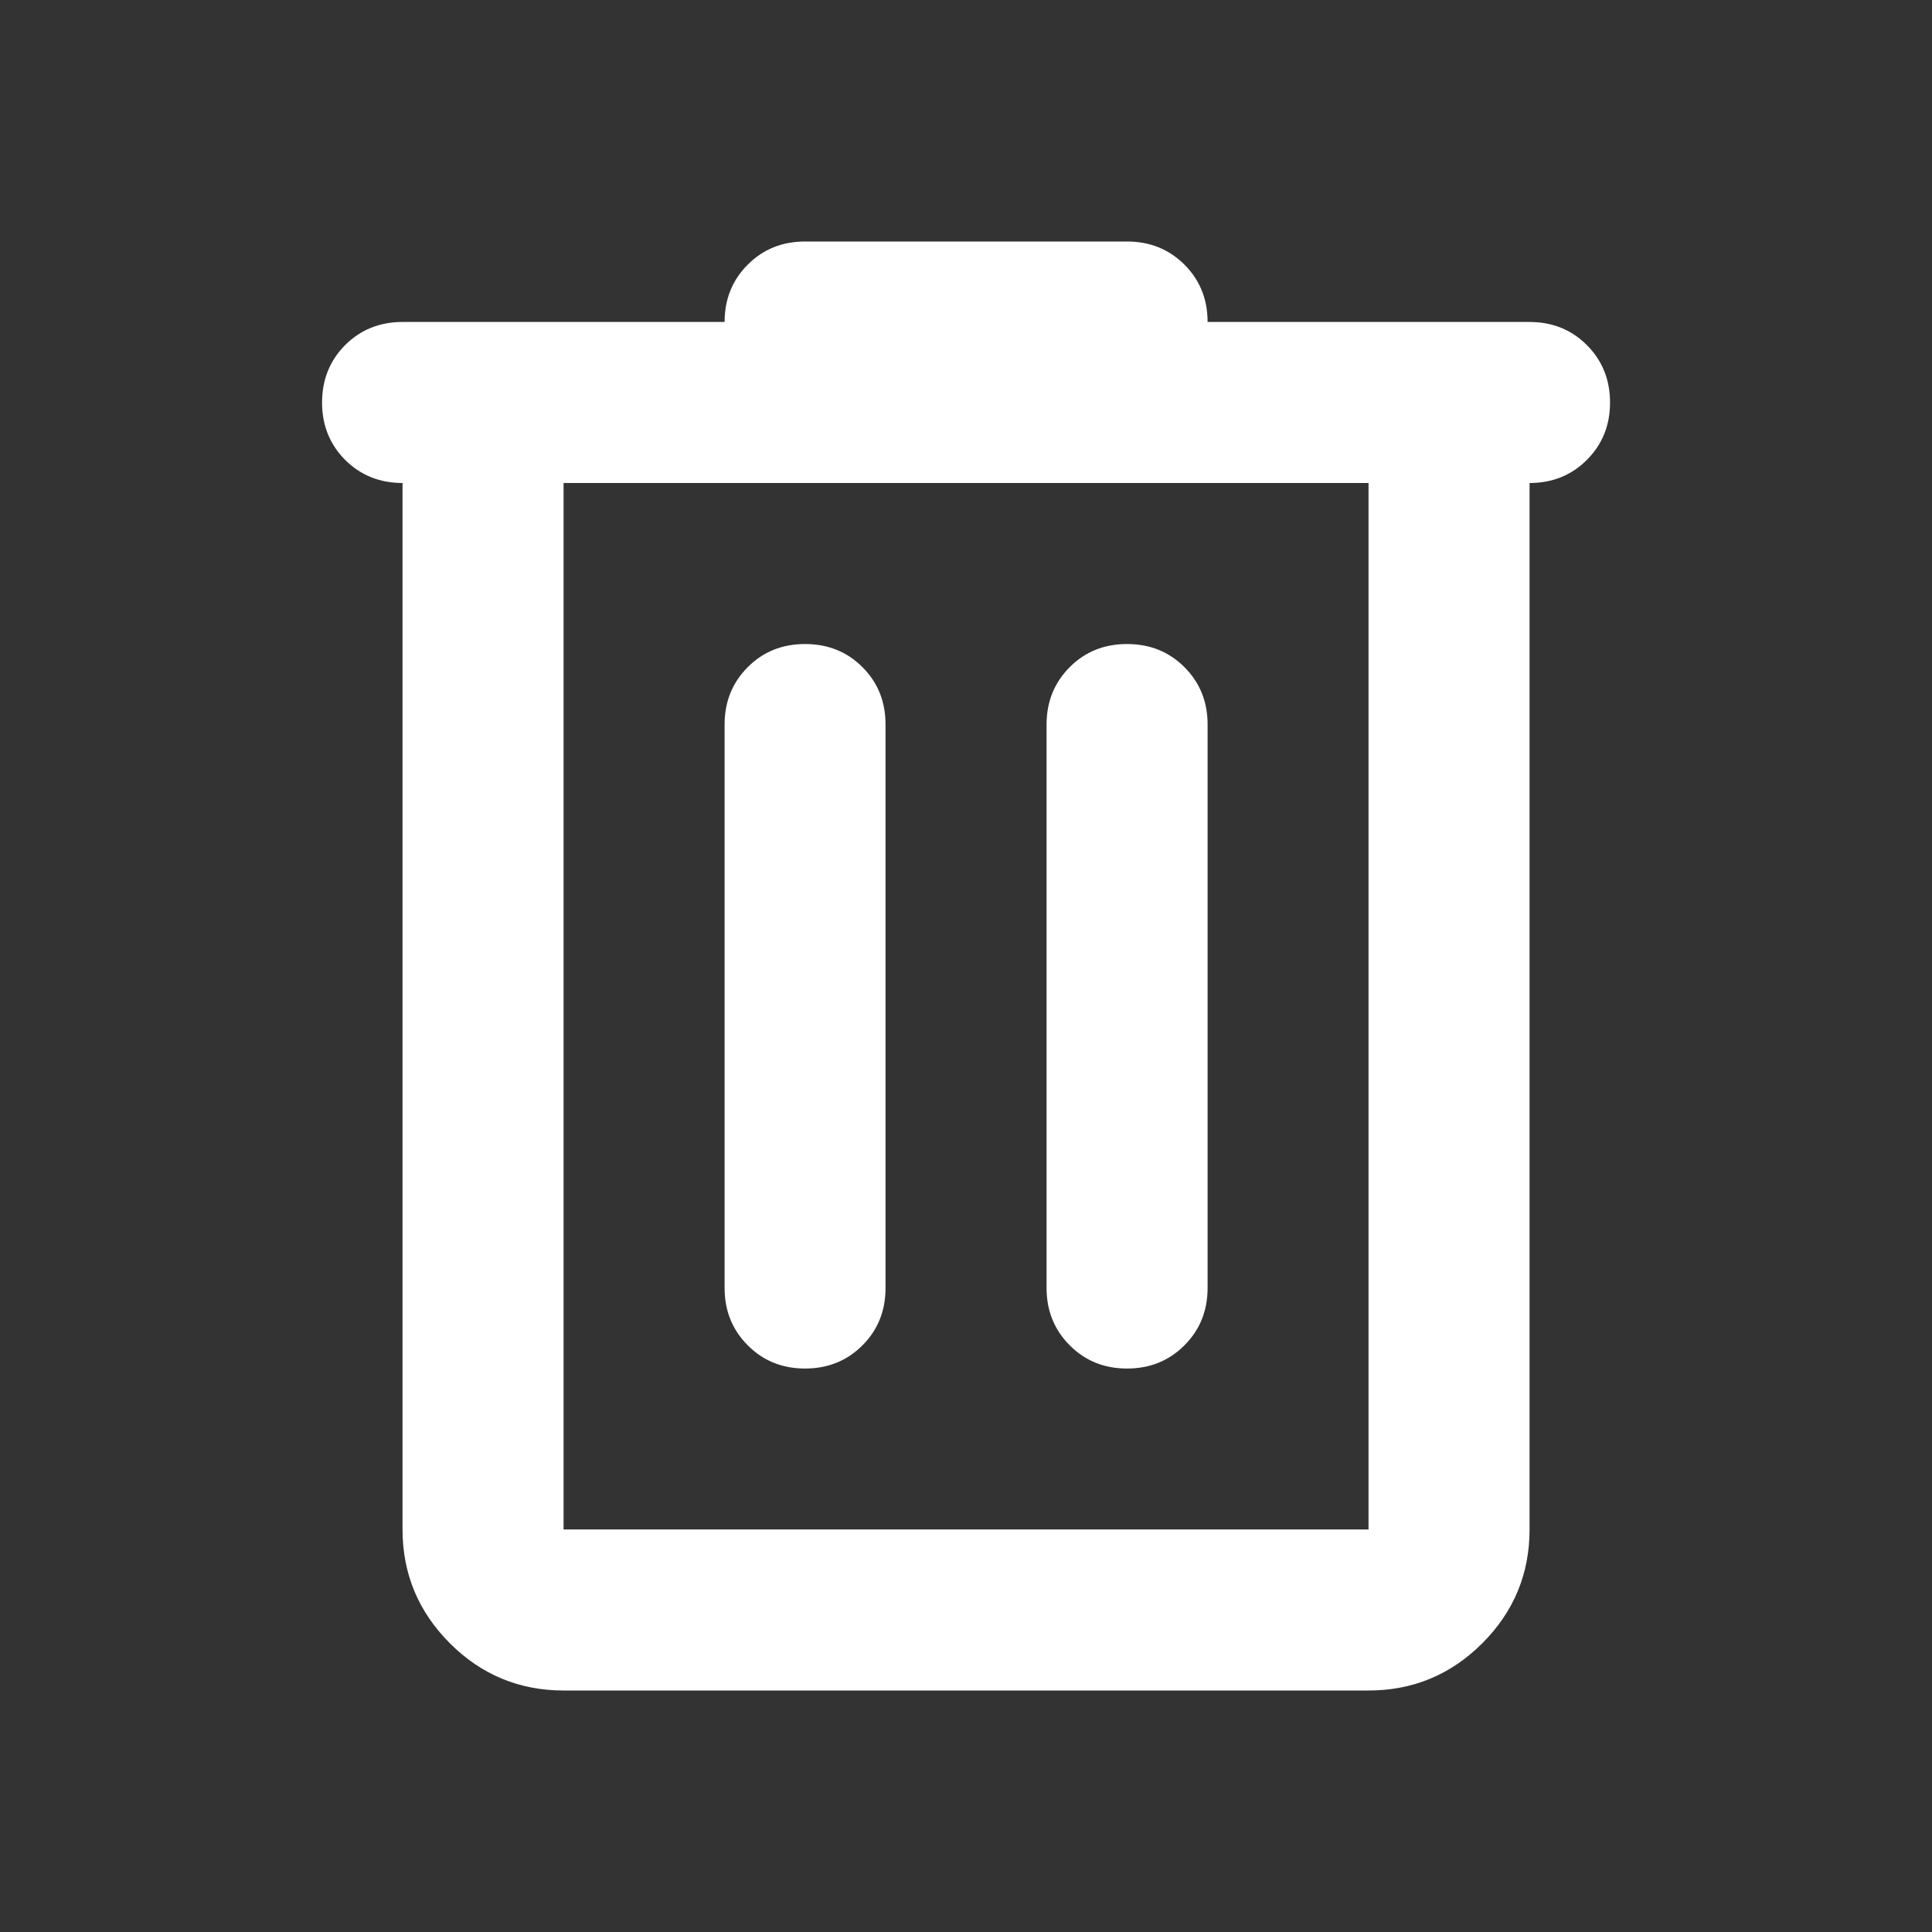 <svg width="20" height="20" viewBox="0 0 20 20" fill="none" xmlns="http://www.w3.org/2000/svg">
<rect x="0" y="0" width="20" height="20" fill="#333333" stroke="none"/>
<path d="M5.834 17.5C5.376 17.5 4.983 17.337 4.657 17.011C4.331 16.684 4.167 16.292 4.167 15.833V5C3.931 5 3.733 4.92 3.573 4.761C3.414 4.601 3.334 4.403 3.334 4.167C3.334 3.931 3.414 3.732 3.573 3.572C3.733 3.413 3.931 3.333 4.167 3.333H7.501C7.501 3.097 7.581 2.899 7.741 2.739C7.9 2.58 8.098 2.5 8.334 2.5H11.667C11.903 2.5 12.101 2.58 12.261 2.739C12.421 2.899 12.501 3.097 12.501 3.333H15.834C16.07 3.333 16.268 3.413 16.427 3.572C16.587 3.732 16.667 3.931 16.667 4.167C16.667 4.403 16.587 4.601 16.427 4.761C16.268 4.92 16.07 5 15.834 5V15.833C15.834 16.292 15.671 16.684 15.345 17.011C15.018 17.337 14.626 17.5 14.167 17.5H5.834ZM5.834 5V15.833H14.167V5H5.834ZM7.501 13.333C7.501 13.569 7.581 13.767 7.741 13.927C7.9 14.087 8.098 14.167 8.334 14.167C8.57 14.167 8.768 14.087 8.928 13.927C9.088 13.767 9.167 13.569 9.167 13.333V7.5C9.167 7.264 9.088 7.066 8.928 6.906C8.768 6.746 8.57 6.667 8.334 6.667C8.098 6.667 7.9 6.746 7.741 6.906C7.581 7.066 7.501 7.264 7.501 7.5V13.333ZM10.834 13.333C10.834 13.569 10.914 13.767 11.074 13.927C11.233 14.087 11.431 14.167 11.667 14.167C11.903 14.167 12.101 14.087 12.261 13.927C12.421 13.767 12.501 13.569 12.501 13.333V7.5C12.501 7.264 12.421 7.066 12.261 6.906C12.101 6.746 11.903 6.667 11.667 6.667C11.431 6.667 11.233 6.746 11.074 6.906C10.914 7.066 10.834 7.264 10.834 7.5V13.333Z" fill="white"/>
</svg>
